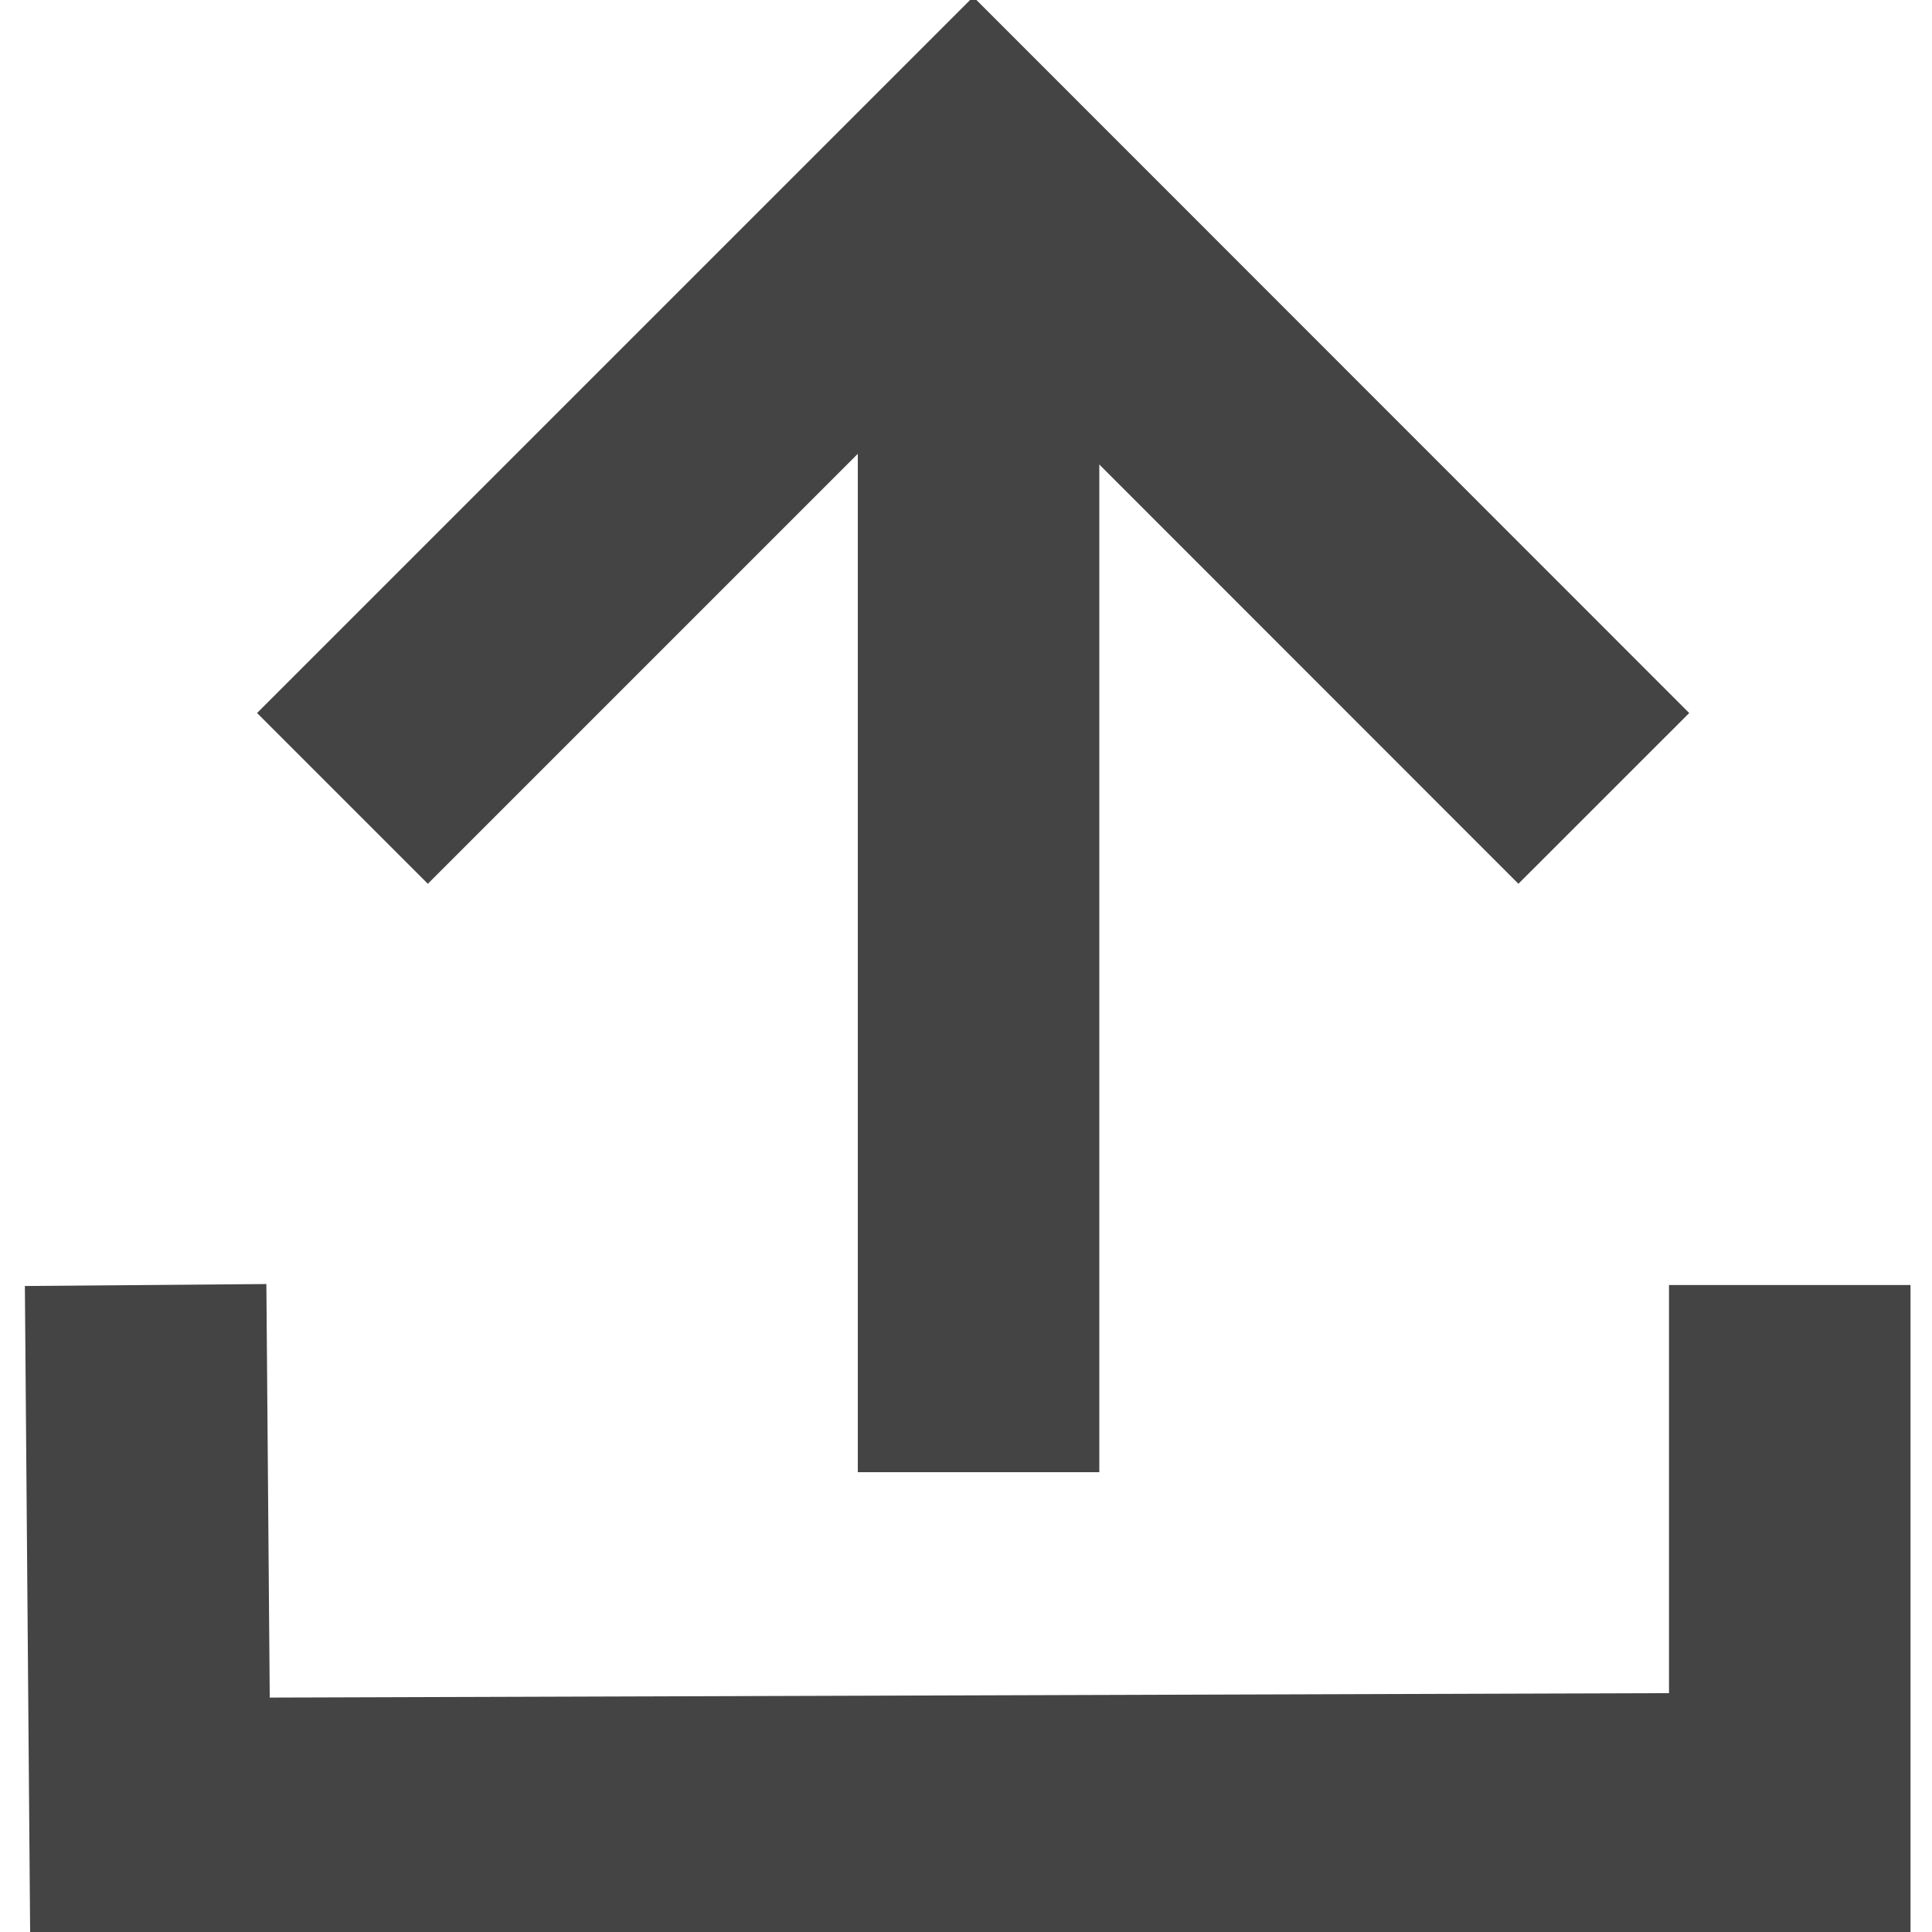 <?xml version="1.0" encoding="UTF-8" standalone="no"?>
<!-- Created with Inkscape (http://www.inkscape.org/) -->

<svg
   xmlns:dc="http://purl.org/dc/elements/1.1/"
   xmlns:cc="http://creativecommons.org/ns#"
   xmlns:rdf="http://www.w3.org/1999/02/22-rdf-syntax-ns#"
   xmlns:svg="http://www.w3.org/2000/svg"
   xmlns="http://www.w3.org/2000/svg"
   xmlns:sodipodi="http://sodipodi.sourceforge.net/DTD/sodipodi-0.dtd"
   xmlns:inkscape="http://www.inkscape.org/namespaces/inkscape"
   width="8"
   height="8"
   id="svg3776"
   version="1.1"
   inkscape:version="0.48.4 r9939"
   sodipodi:docname="button-import.svg"
   inkscape:export-xdpi="90.708664"
   inkscape:export-ydpi="90.708664">
  <defs
     id="defs3778">
    <inkscape:perspective
       sodipodi:type="inkscape:persp3d"
       inkscape:vp_x="0 : 4 : 1"
       inkscape:vp_y="0 : 1000 : 0"
       inkscape:vp_z="8 : 4 : 1"
       inkscape:persp3d-origin="4 : 2.6666667 : 1"
       id="perspective3788" />
  </defs>
  <sodipodi:namedview
     id="base"
     pagecolor="#ffffff"
     bordercolor="#666666"
     borderopacity="1.0"
     inkscape:pageopacity="0.0"
     inkscape:pageshadow="2"
     inkscape:zoom="44.8"
     inkscape:cx="3.6508629"
     inkscape:cy="3.5547294"
     inkscape:document-units="px"
     inkscape:current-layer="layer2"
     showgrid="false"
     inkscape:object-paths="false"
     inkscape:snap-intersection-paths="true"
     inkscape:snap-nodes="false"
     inkscape:window-width="865"
     inkscape:window-height="610"
     inkscape:window-x="0"
     inkscape:window-y="27"
     inkscape:window-maximized="0"
     showguides="true"
     inkscape:guide-bbox="true">
    <sodipodi:guide
       orientation="0,1"
       position="-0.536,2.679"
       id="guide4592" />
    <sodipodi:guide
       orientation="1,0"
       position="0.603,3.862"
       id="guide5110" />
    <sodipodi:guide
       orientation="1,0"
       position="7.411,4.062"
       id="guide5112" />
  </sodipodi:namedview>
  <g
     inkscape:label="Layer 1"
     inkscape:groupmode="layer"
     id="layer1"
     transform="translate(0,-1044.362)">
    <path
       style="fill:none;stroke:#444444;stroke-width:1px;stroke-linecap:butt;stroke-linejoin:miter;stroke-opacity:1"
       d="M 0.558,7.531 7.522,7.509"
       id="path4600"
       inkscape:connector-curvature="0"
       transform="translate(0,1044.362)" />
    <path
       style="fill:none;stroke:#444444;stroke-width:1px;stroke-linecap:butt;stroke-linejoin:miter;stroke-opacity:1"
       d="M 0.603,5.321 0.625,8.022"
       id="path5114"
       inkscape:connector-curvature="0"
       transform="translate(0,1044.362)" />
    <path
       style="fill:none;stroke:#444444;stroke-width:1px;stroke-linecap:butt;stroke-linejoin:miter;stroke-opacity:1"
       d="M 7.411,5.321 7.411,8"
       id="path5116"
       inkscape:connector-curvature="0"
       transform="translate(0,1044.362)" />
  </g>
  <g
     inkscape:groupmode="layer"
     id="layer2"
     inkscape:label="Arrow">
    <path
       style="fill:none;stroke:#444444;stroke-width:1px;stroke-linecap:butt;stroke-linejoin:miter;stroke-opacity:1"
       d="M 6.641,3.306 4.03,0.694 1.418,3.306"
       id="path6731"
       inkscape:connector-curvature="0" />
    <path
       style="fill:none;stroke:#444444;stroke-width:1px;stroke-linecap:butt;stroke-linejoin:miter;stroke-opacity:1"
       d="m 4.052,6.096 0,-5.402"
       id="path6733"
       inkscape:connector-curvature="0" />
  </g>
</svg>
